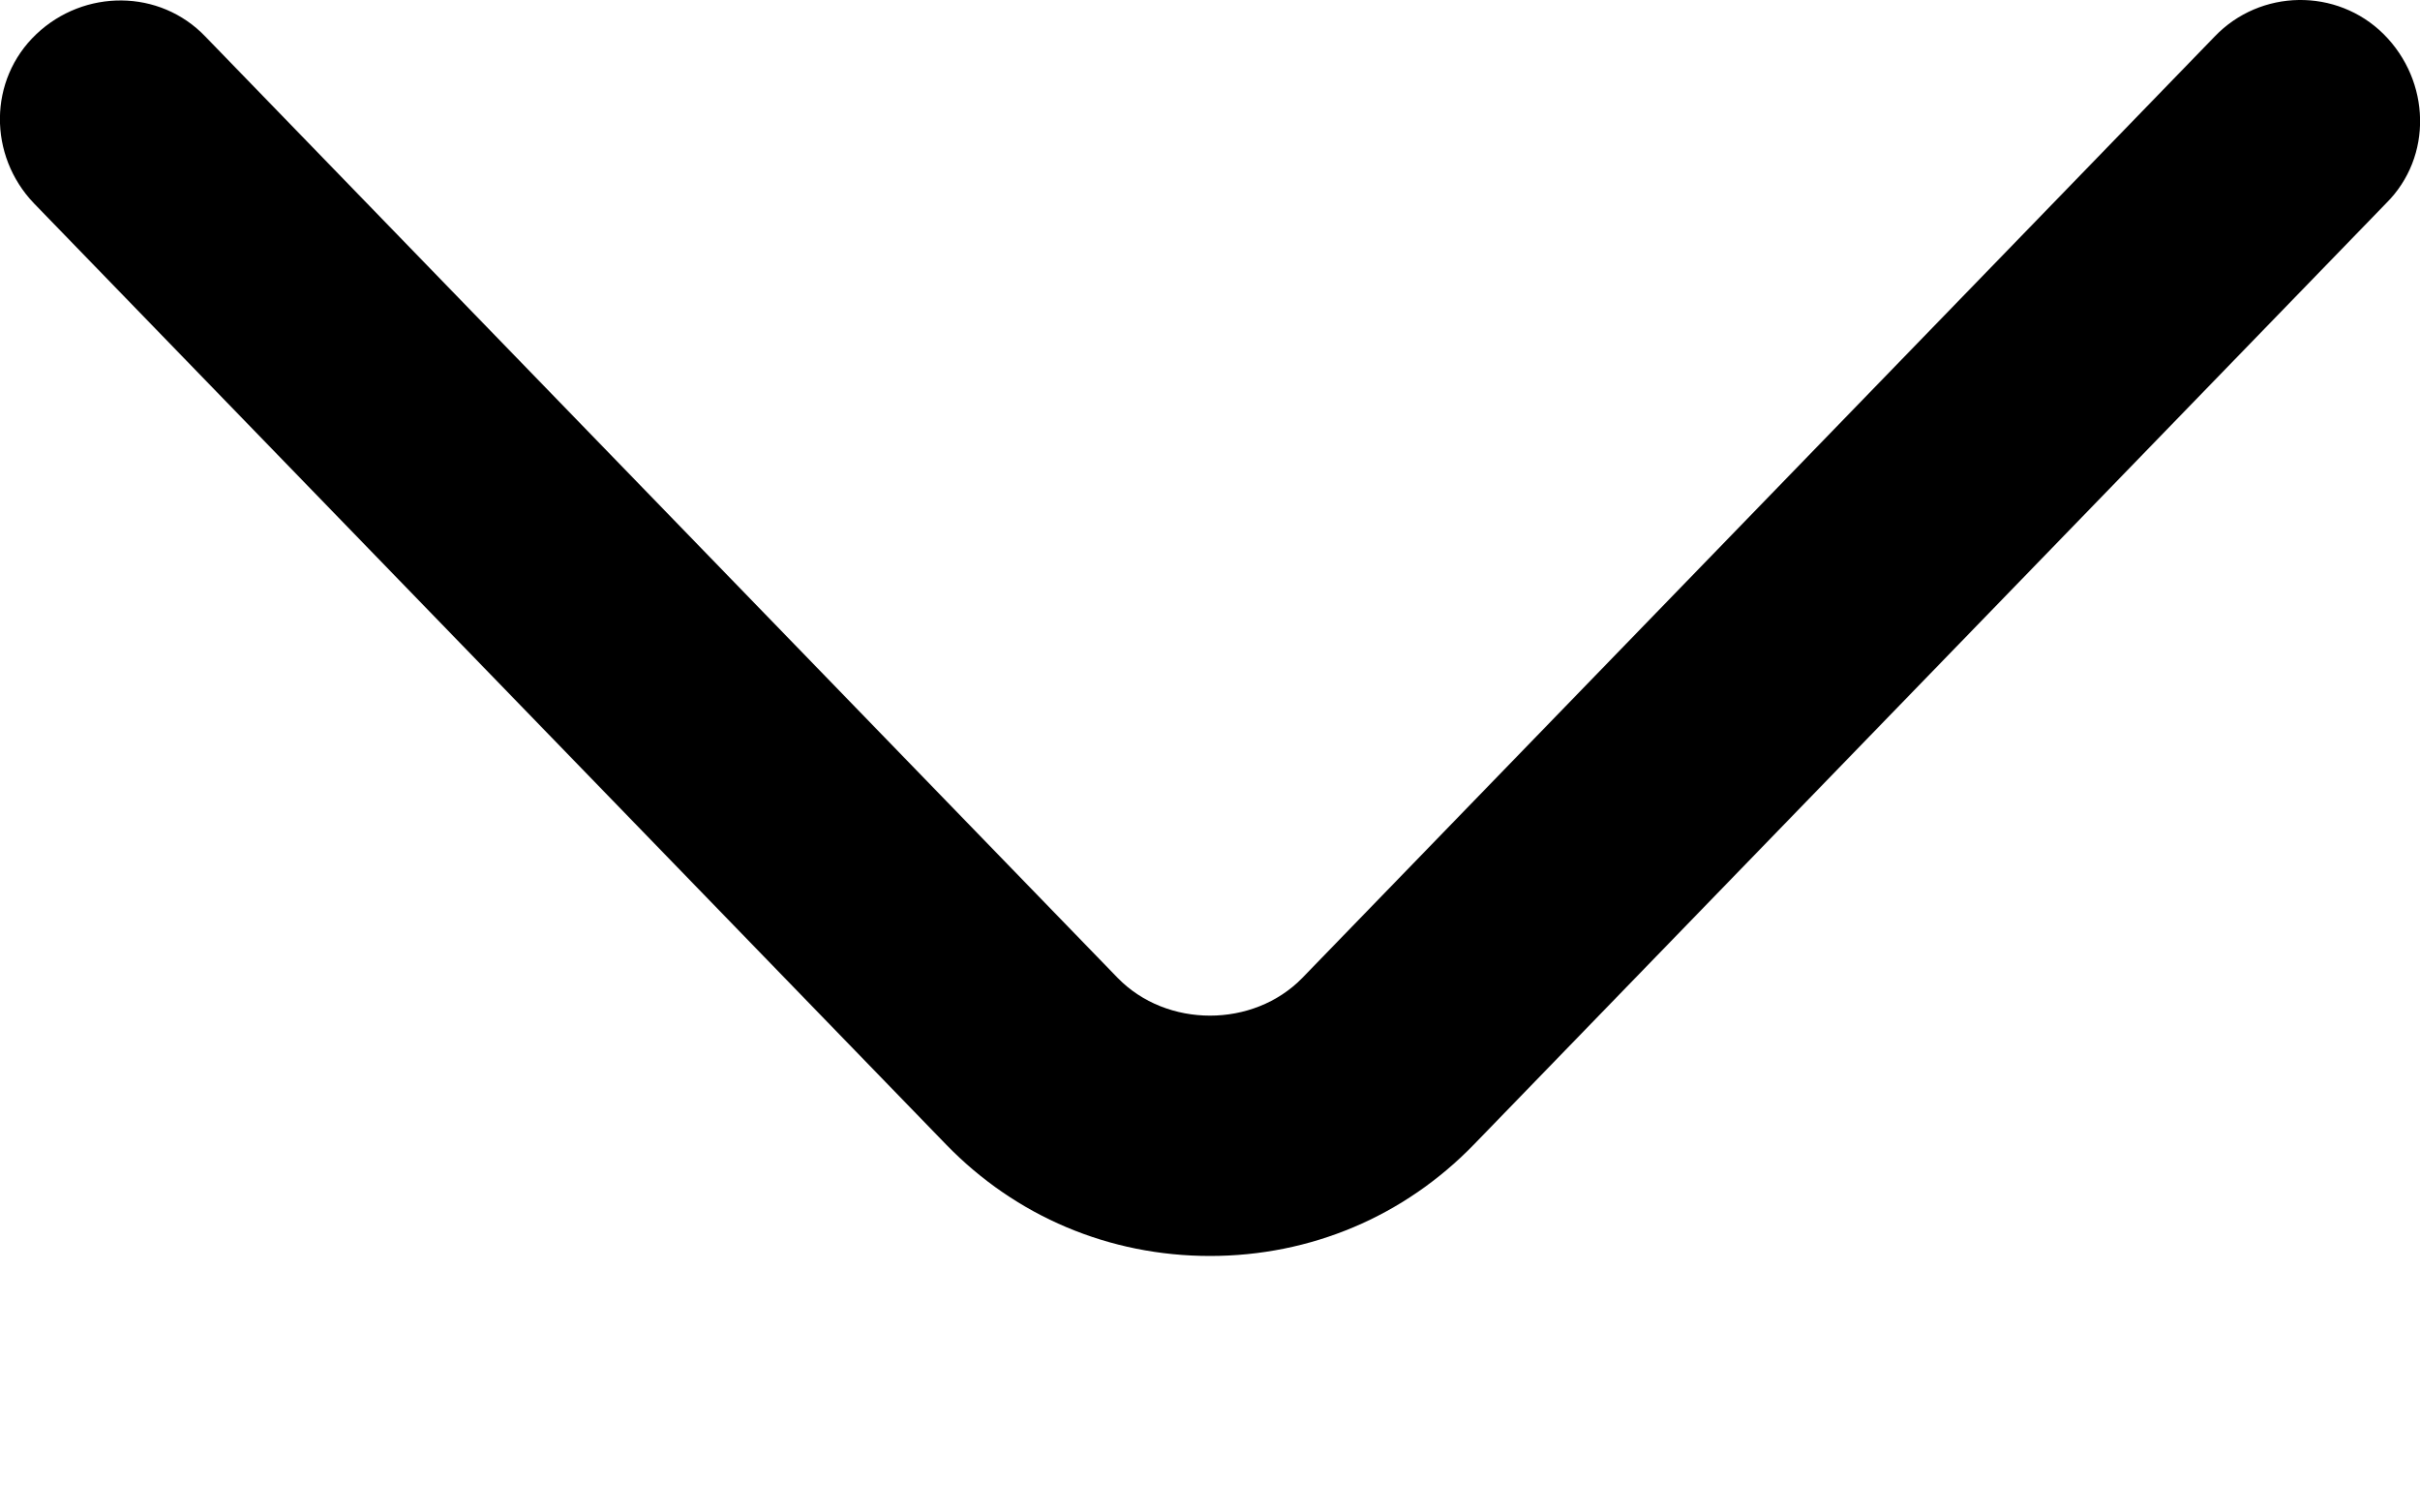 <svg width="8" height="5" viewBox="0 0 8 5" fill="none" xmlns="http://www.w3.org/2000/svg">
<path d="M4 4.152C3.667 4.152 3.358 4.021 3.128 3.784L0.112 0.672C-0.039 0.514 -0.039 0.264 0.12 0.113C0.278 -0.037 0.528 -0.037 0.679 0.121L3.695 3.233C3.857 3.399 4.143 3.399 4.305 3.233L7.321 0.121C7.472 -0.037 7.725 -0.041 7.88 0.113C8.035 0.268 8.043 0.518 7.888 0.672L4.872 3.784C4.642 4.021 4.333 4.152 4 4.152Z" fill="black"/>
</svg>
